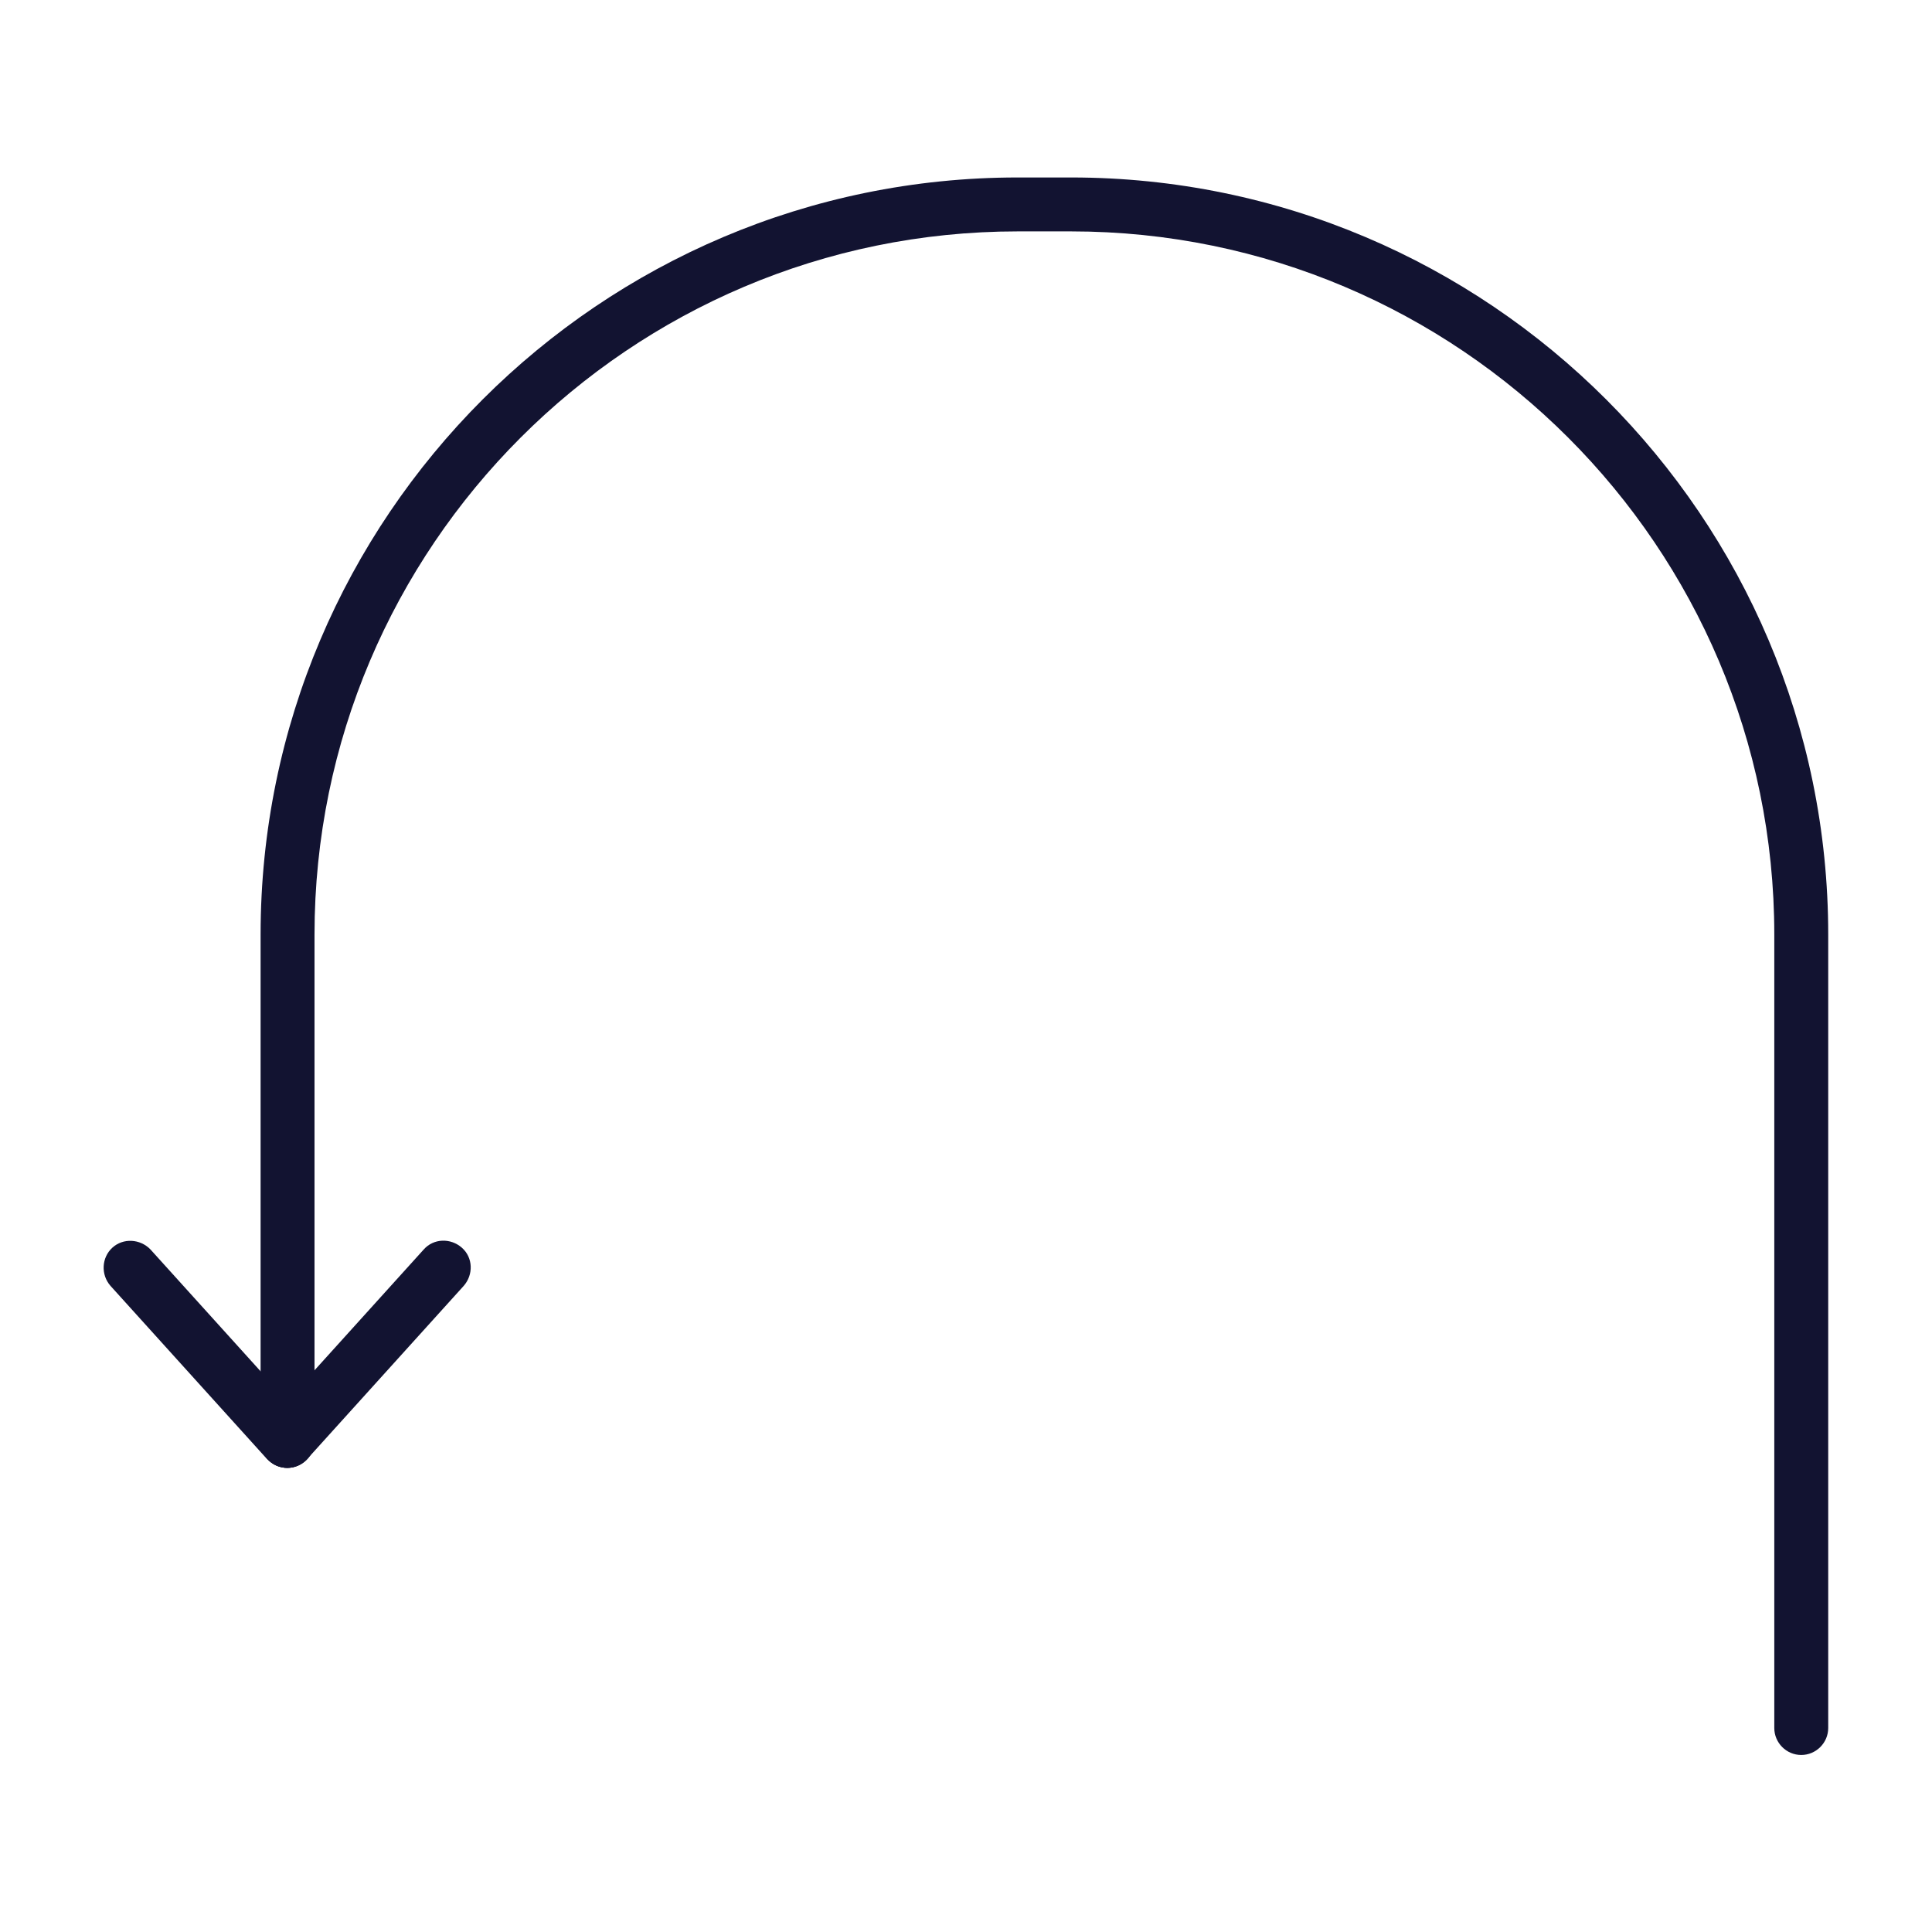 <?xml version="1.0" encoding="utf-8"?>
<!-- Generator: Adobe Illustrator 25.0.1, SVG Export Plug-In . SVG Version: 6.00 Build 0)  -->
<svg version="1.1" id="Layer_1" xmlns="http://www.w3.org/2000/svg" xmlns:xlink="http://www.w3.org/1999/xlink" x="0px" y="0px"
	 viewBox="0 0 430 430" style="enable-background:new 0 0 430 430;" xml:space="preserve">
<style type="text/css">
	.st0{fill:#121331;}
</style>
<path class="st0" d="M400.9,390.6c-3.3,0-6-2.7-6-6V208c0-86.3-70.2-156.5-156.5-156.5h-11.9c-86.3,0-156.5,70.2-156.5,156.5v112.7
	c0,3.3-2.7,6-6,6s-6-2.7-6-6V208c0-92.9,75.6-168.5,168.5-168.5h11.9c92.9,0,168.5,75.6,168.5,168.5v176.6
	C406.9,387.9,404.2,390.6,400.9,390.6z"/>
<path class="st0" d="M63.9,326.7c-1.6,0-3.3-0.7-4.5-2l-34.8-38.5c-2.2-2.5-2-6.3,0.4-8.5s6.2-2,8.5,0.4l34.8,38.5
	c2.2,2.5,2,6.3-0.4,8.5C66.8,326.1,65.4,326.7,63.9,326.7z"/>
<path class="st0" d="M63.9,326.7c-1.4,0-2.9-0.5-4-1.6c-2.5-2.2-2.6-6-0.4-8.5l34.8-38.5c2.2-2.5,6-2.6,8.5-0.4
	c2.5,2.2,2.6,6,0.4,8.5l-34.8,38.5C67.2,326,65.6,326.7,63.9,326.7z"/>
</svg>
